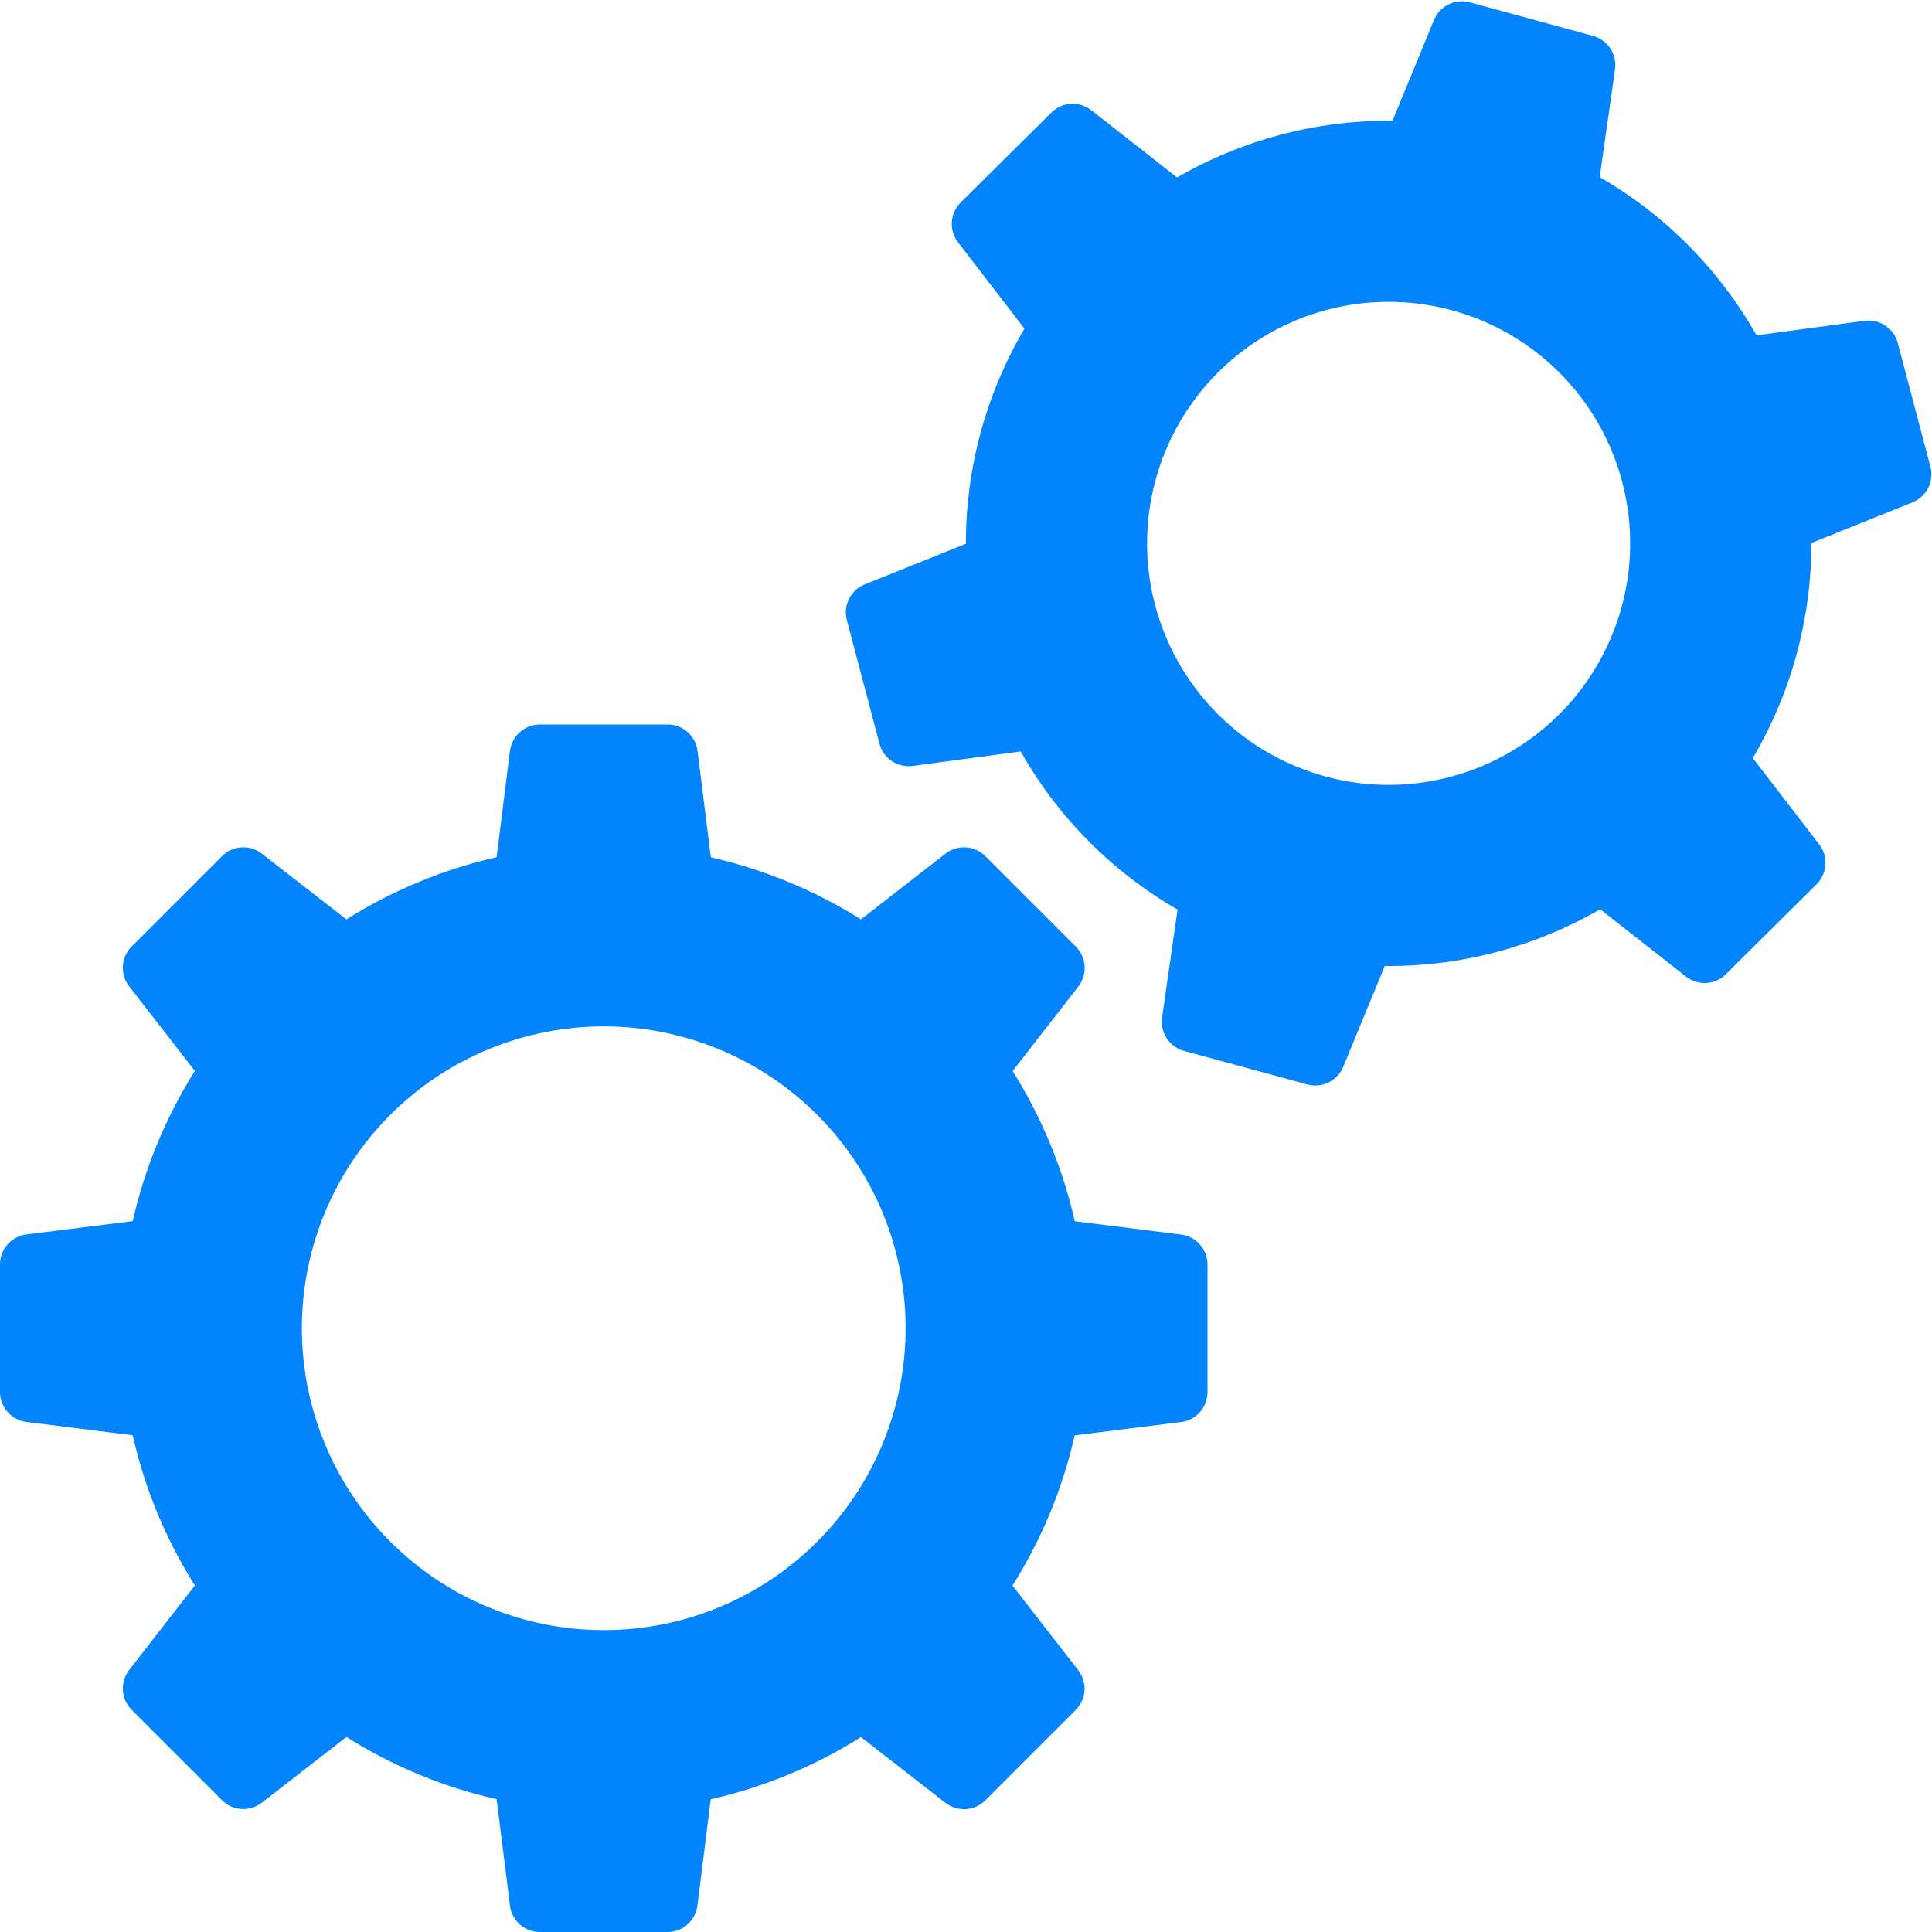 <svg width="36" height="36" viewBox="0 0 36 36" fill="none" xmlns="http://www.w3.org/2000/svg">
<g clip-path="url(#clip0_47_283)">
<path fill-rule="evenodd" clip-rule="evenodd" d="M26.721 0.371C26.773 0.245 26.869 0.142 26.992 0.081C27.115 0.021 27.255 0.007 27.387 0.043L29.686 0.67C29.818 0.707 29.932 0.79 30.007 0.904C30.082 1.019 30.113 1.156 30.094 1.291L29.808 3.301C31.048 4.014 32.047 5.042 32.731 6.248L34.745 5.978C34.881 5.96 35.019 5.992 35.133 6.069C35.247 6.146 35.329 6.262 35.363 6.394L35.971 8.698C36.005 8.831 35.99 8.972 35.928 9.094C35.865 9.216 35.761 9.312 35.633 9.362L33.752 10.118C33.754 11.528 33.377 12.912 32.661 14.126L33.898 15.734C33.982 15.843 34.023 15.978 34.014 16.115C34.005 16.252 33.946 16.38 33.849 16.477L32.159 18.153C32.062 18.25 31.933 18.308 31.797 18.316C31.66 18.324 31.525 18.282 31.417 18.198L29.817 16.942C28.598 17.648 27.212 18.013 25.803 18L25.029 19.879C24.977 20.005 24.881 20.108 24.758 20.169C24.635 20.229 24.495 20.243 24.363 20.207L22.064 19.582C21.931 19.546 21.816 19.462 21.741 19.348C21.665 19.233 21.634 19.095 21.654 18.959L21.942 16.949C20.722 16.246 19.712 15.228 19.019 14.002L17.006 14.272C16.869 14.29 16.731 14.258 16.617 14.181C16.503 14.104 16.421 13.989 16.387 13.855L15.779 11.552C15.745 11.419 15.76 11.278 15.822 11.156C15.885 11.034 15.989 10.938 16.117 10.888L17.998 10.132C17.996 8.722 18.373 7.339 19.089 6.124L17.852 4.516C17.768 4.407 17.727 4.272 17.736 4.135C17.745 3.998 17.804 3.87 17.901 3.773L19.591 2.097C19.688 2 19.817 1.943 19.953 1.934C20.09 1.926 20.225 1.968 20.333 2.052L21.933 3.307C23.152 2.602 24.538 2.237 25.947 2.25L26.721 0.371ZM30.218 11.306C30.062 11.877 29.796 12.411 29.435 12.878C29.073 13.346 28.623 13.737 28.11 14.031C27.597 14.324 27.032 14.514 26.445 14.589C25.859 14.664 25.264 14.623 24.694 14.467C24.123 14.312 23.589 14.046 23.122 13.685C22.654 13.323 22.263 12.873 21.969 12.36C21.376 11.324 21.219 10.095 21.532 8.944C21.846 7.792 22.604 6.812 23.64 6.219C24.676 5.626 25.904 5.469 27.056 5.782C28.208 6.096 29.188 6.854 29.781 7.89C30.374 8.926 30.531 10.155 30.218 11.306ZM12.998 13.995C12.982 13.859 12.916 13.734 12.814 13.642C12.712 13.551 12.579 13.501 12.443 13.5H10.06C9.923 13.5 9.79 13.55 9.688 13.641C9.585 13.732 9.519 13.857 9.502 13.993L9.254 15.973C8.262 16.198 7.316 16.59 6.455 17.131L4.88 15.908C4.772 15.823 4.637 15.781 4.5 15.79C4.364 15.798 4.235 15.856 4.138 15.953L2.453 17.638C2.356 17.735 2.298 17.864 2.29 18C2.281 18.137 2.323 18.272 2.408 18.38L3.631 19.955C3.09 20.816 2.698 21.762 2.473 22.754L0.493 23.002C0.357 23.019 0.232 23.084 0.142 23.187C0.051 23.289 0.001 23.421 0 23.558V25.938C3.86863e-05 26.075 0.05 26.207 0.141 26.31C0.232 26.413 0.357 26.479 0.493 26.496L2.473 26.744C2.7 27.752 3.098 28.694 3.631 29.543L2.408 31.117C2.323 31.226 2.281 31.36 2.29 31.497C2.298 31.634 2.356 31.763 2.453 31.86L4.138 33.545C4.235 33.642 4.364 33.7 4.5 33.708C4.637 33.716 4.772 33.674 4.88 33.59L6.455 32.366C7.303 32.9 8.246 33.298 9.254 33.525L9.502 35.505C9.518 35.641 9.584 35.766 9.686 35.858C9.788 35.949 9.92 35.999 10.057 36H12.438C12.575 36 12.707 35.95 12.81 35.859C12.913 35.768 12.979 35.643 12.996 35.507L13.243 33.527C14.235 33.302 15.182 32.91 16.043 32.368L17.617 33.593C17.726 33.677 17.861 33.718 17.997 33.71C18.134 33.702 18.263 33.644 18.36 33.547L20.045 31.862C20.142 31.765 20.2 31.636 20.208 31.5C20.216 31.363 20.174 31.228 20.09 31.12L18.866 29.545C19.399 28.697 19.798 27.754 20.025 26.746L22.005 26.498C22.141 26.482 22.266 26.416 22.358 26.314C22.449 26.212 22.499 26.079 22.5 25.942V23.562C22.5 23.425 22.45 23.293 22.359 23.19C22.268 23.087 22.143 23.021 22.007 23.004L20.027 22.756C19.802 21.765 19.41 20.818 18.869 19.957L20.093 18.383C20.177 18.274 20.218 18.139 20.21 18.003C20.202 17.866 20.144 17.737 20.047 17.64L18.36 15.953C18.263 15.856 18.134 15.798 17.997 15.79C17.861 15.781 17.726 15.823 17.617 15.908L16.043 17.131C15.182 16.591 14.237 16.2 13.246 15.975L12.998 13.995ZM16.875 24.75C16.875 26.242 16.282 27.673 15.227 28.727C14.173 29.782 12.742 30.375 11.25 30.375C9.758 30.375 8.327 29.782 7.273 28.727C6.218 27.673 5.625 26.242 5.625 24.75C5.625 23.258 6.218 21.827 7.273 20.773C8.327 19.718 9.758 19.125 11.25 19.125C12.742 19.125 14.173 19.718 15.227 20.773C16.282 21.827 16.875 23.258 16.875 24.75Z" fill="#0184FE"/>
</g>
<defs>
<clipPath id="clip0_47_283">
<rect width="36" height="36" fill="white"/>
</clipPath>
</defs>
</svg>
